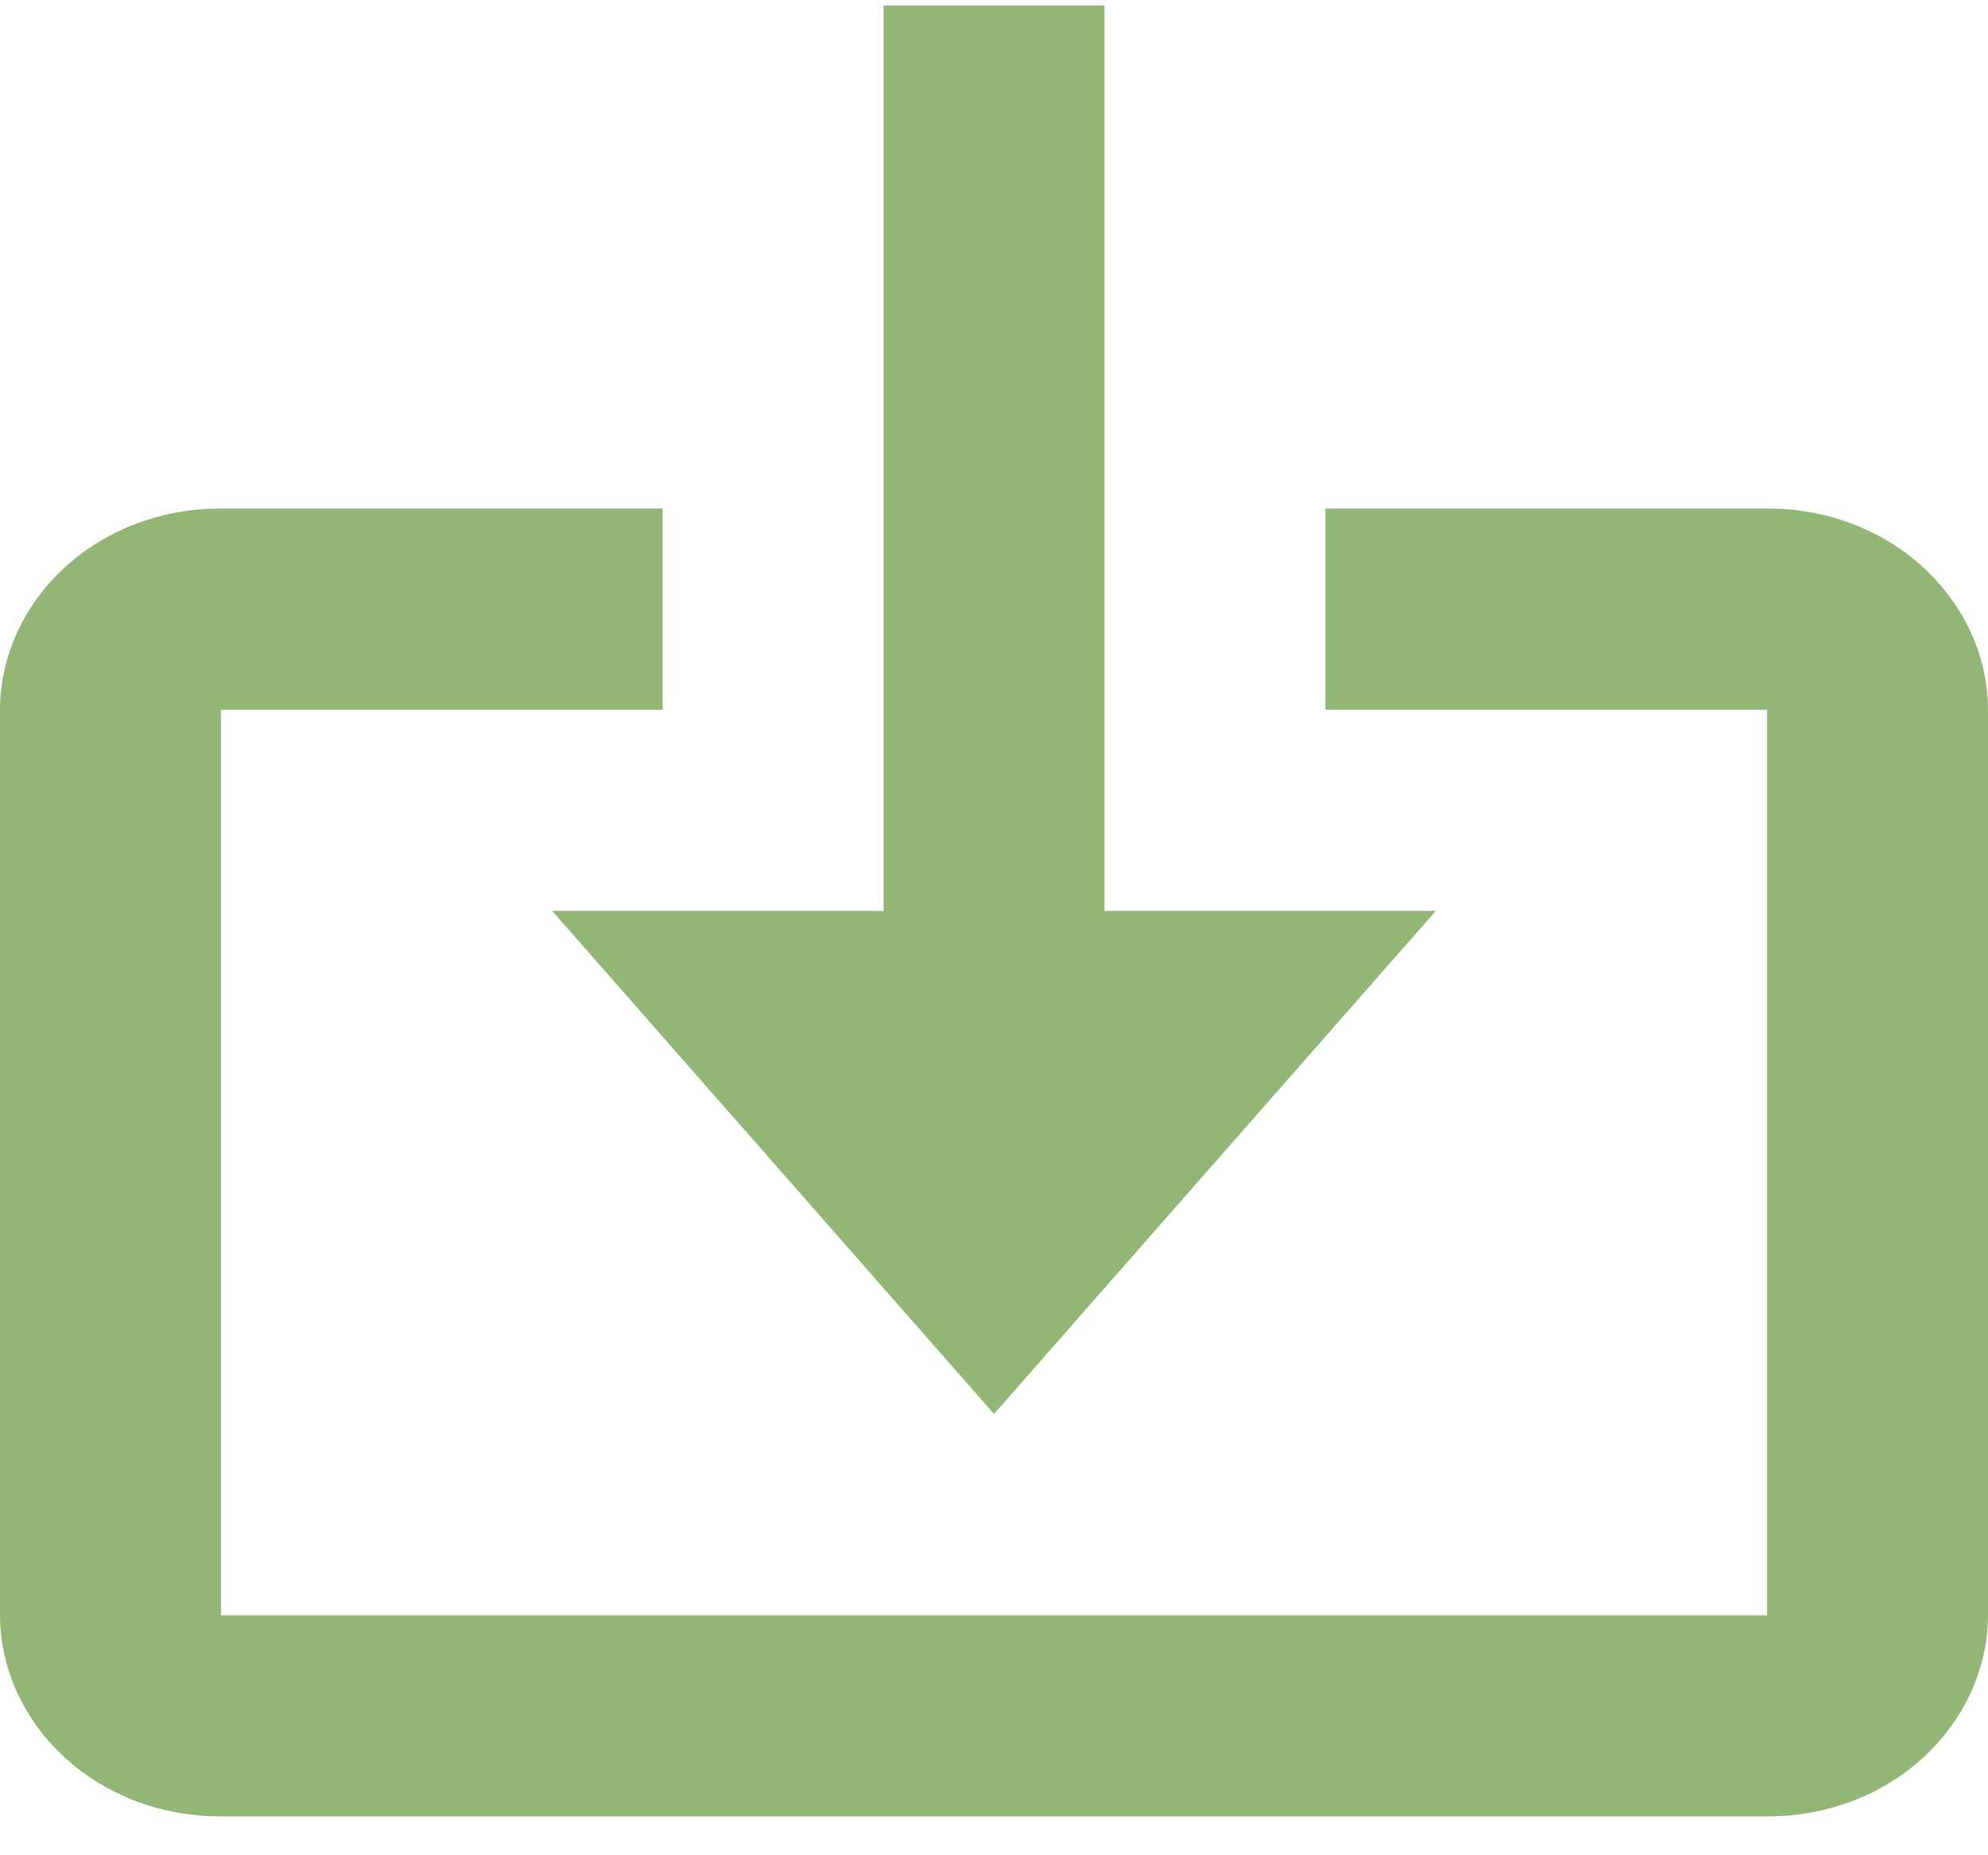 <svg width="15" height="14" viewBox="0 0 15 14" fill="none" xmlns="http://www.w3.org/2000/svg">
<path d="M13.333 4.856L10.5 4.856L10.5 4.337L13.333 4.337C14.023 4.337 14.5 4.836 14.5 5.356L14.5 12.189C14.5 12.708 14.023 13.207 13.333 13.207L1.667 13.207C0.977 13.207 0.5 12.708 0.5 12.189L0.5 5.356C0.5 4.836 0.977 4.337 1.667 4.337L4.5 4.337L4.5 4.856L1.667 4.856L1.167 4.856L1.167 5.356L1.167 12.189L1.167 12.689L1.667 12.689L13.333 12.689L13.833 12.689L13.833 12.189L13.833 5.356L13.833 4.856L13.333 4.856ZM5.271 7.374L6.667 7.374L7.167 7.374L7.167 6.874L7.167 0.541L7.833 0.541L7.833 6.874L7.833 7.374L8.333 7.374L9.729 7.374L7.5 9.912L5.271 7.374Z" fill="#92B676" stroke="#92B676"/>
</svg>
